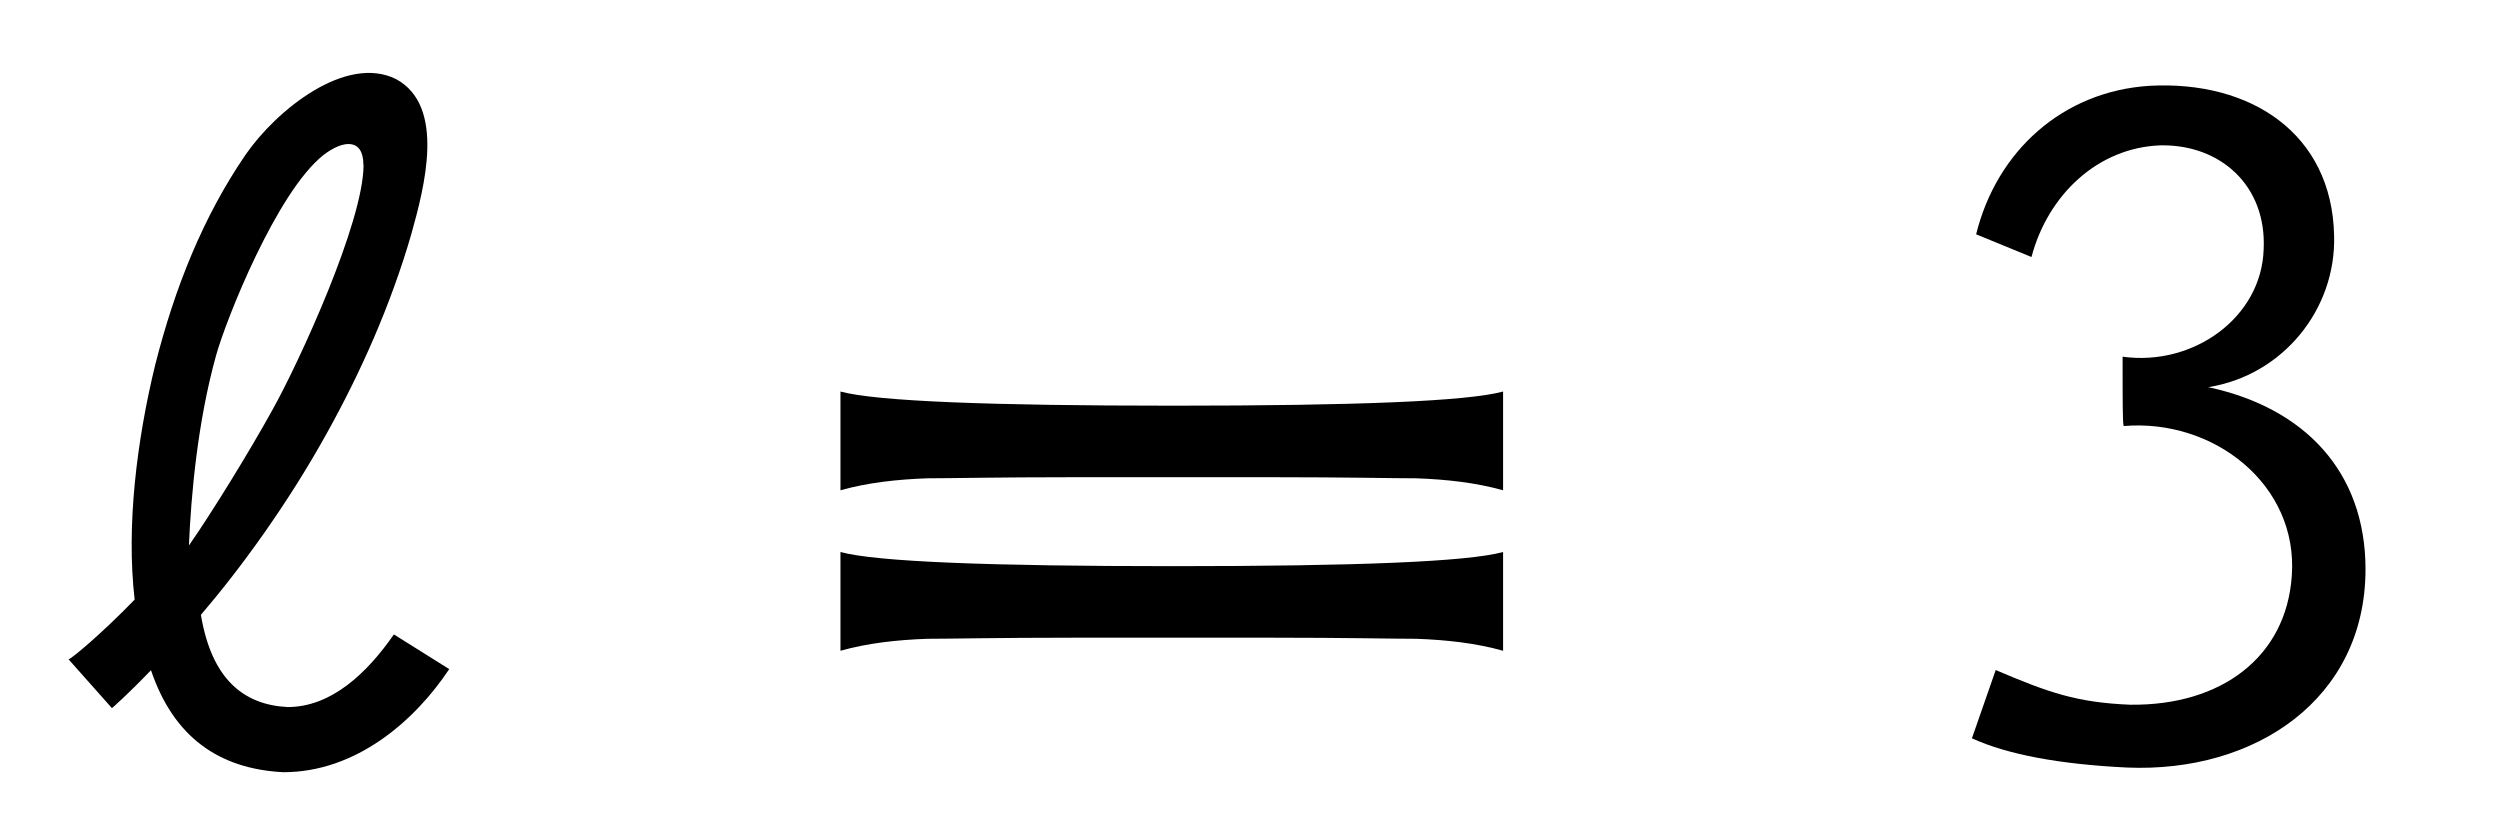 <?xml version='1.0' encoding='UTF-8'?>
<!-- This file was generated by dvisvgm 3.2.2 -->
<svg version='1.1' xmlns='http://www.w3.org/2000/svg' xmlns:xlink='http://www.w3.org/1999/xlink' width='22.973pt' height='7.605pt' viewBox='-.5 -6.996 22.973 7.605'>
<defs>
<use id='g3-20' xlink:href='#g1-20' transform='scale(1.429)'/>
<use id='g3-30' xlink:href='#g1-30' transform='scale(1.429)'/>
<use id='g3-936' xlink:href='#g1-936' transform='scale(1.429)'/>
<path id='g1-20' d='m3.215-1.234c0-.628-.391-1.039-1.011-1.172c.481-.077 .823-.502 .809-.976c-.014-.656-.537-.997-1.186-.962c-.558 .035-.983 .418-1.116 .955l.356 .146c.105-.398 .425-.704 .83-.718c.384-.007 .683 .258 .663 .669c-.014 .439-.453 .753-.907 .69c0 .286 0 .432 .007 .446c.579-.049 1.123 .377 1.081 .962c-.035 .523-.453 .837-1.039 .83c-.342-.014-.523-.077-.865-.223l-.153 .439c.23 .105 .565 .167 .997 .188c.823 .035 1.534-.439 1.534-1.276z'/>
<path id='g1-30' d='m2.532-.795c.244 0 .46 0 .649 0c.46 0 .767 .007 .914 .007c.195 .007 .384 .028 .558 .077v-.635c-.23 .063-.948 .091-2.12 .091s-1.911-.028-2.141-.091v.635c.174-.049 .363-.07 .558-.077c.146 0 .46-.007 .928-.007c.195 0 .411 0 .656 0zm0-1.032c.244 0 .46 0 .649 0c.46 0 .767 .007 .914 .007c.195 .007 .384 .028 .558 .077v-.635c-.23 .063-.948 .091-2.12 .091s-1.911-.028-2.141-.091v.635c.174-.049 .363-.07 .558-.077c.146 0 .46-.007 .928-.007c.195 0 .411 0 .656 0z'/>
<path id='g1-936' d='m.091-.656l.279 .314c0 0 .098-.084 .251-.244c.146 .432 .439 .635 .851 .656c.467 0 .844-.328 1.067-.663l-.356-.223c-.174 .251-.404 .467-.683 .467c-.279-.014-.488-.174-.558-.593c.251-.293 .558-.711 .816-1.179c.209-.377 .404-.809 .537-1.269c.084-.3 .223-.823-.098-.997c-.321-.16-.767 .195-.969 .488c-.272 .398-.453 .851-.579 1.346c-.119 .488-.188 1.039-.133 1.513c-.216 .223-.411 .384-.425 .384zm1.897-3.18c0 .37-.418 1.276-.586 1.576c-.146 .265-.391 .663-.537 .872c.014-.328 .056-.795 .174-1.22c.063-.23 .391-1.053 .69-1.29c.126-.098 .258-.112 .258 .063z'/>
</defs>
<g id='page120'>
<use x='0' y='0' xlink:href='#g3-936'/>
<use x='6.663' y='0' xlink:href='#g3-30'/>
<use x='16.643' y='0' xlink:href='#g3-20'/>
</g>
</svg>